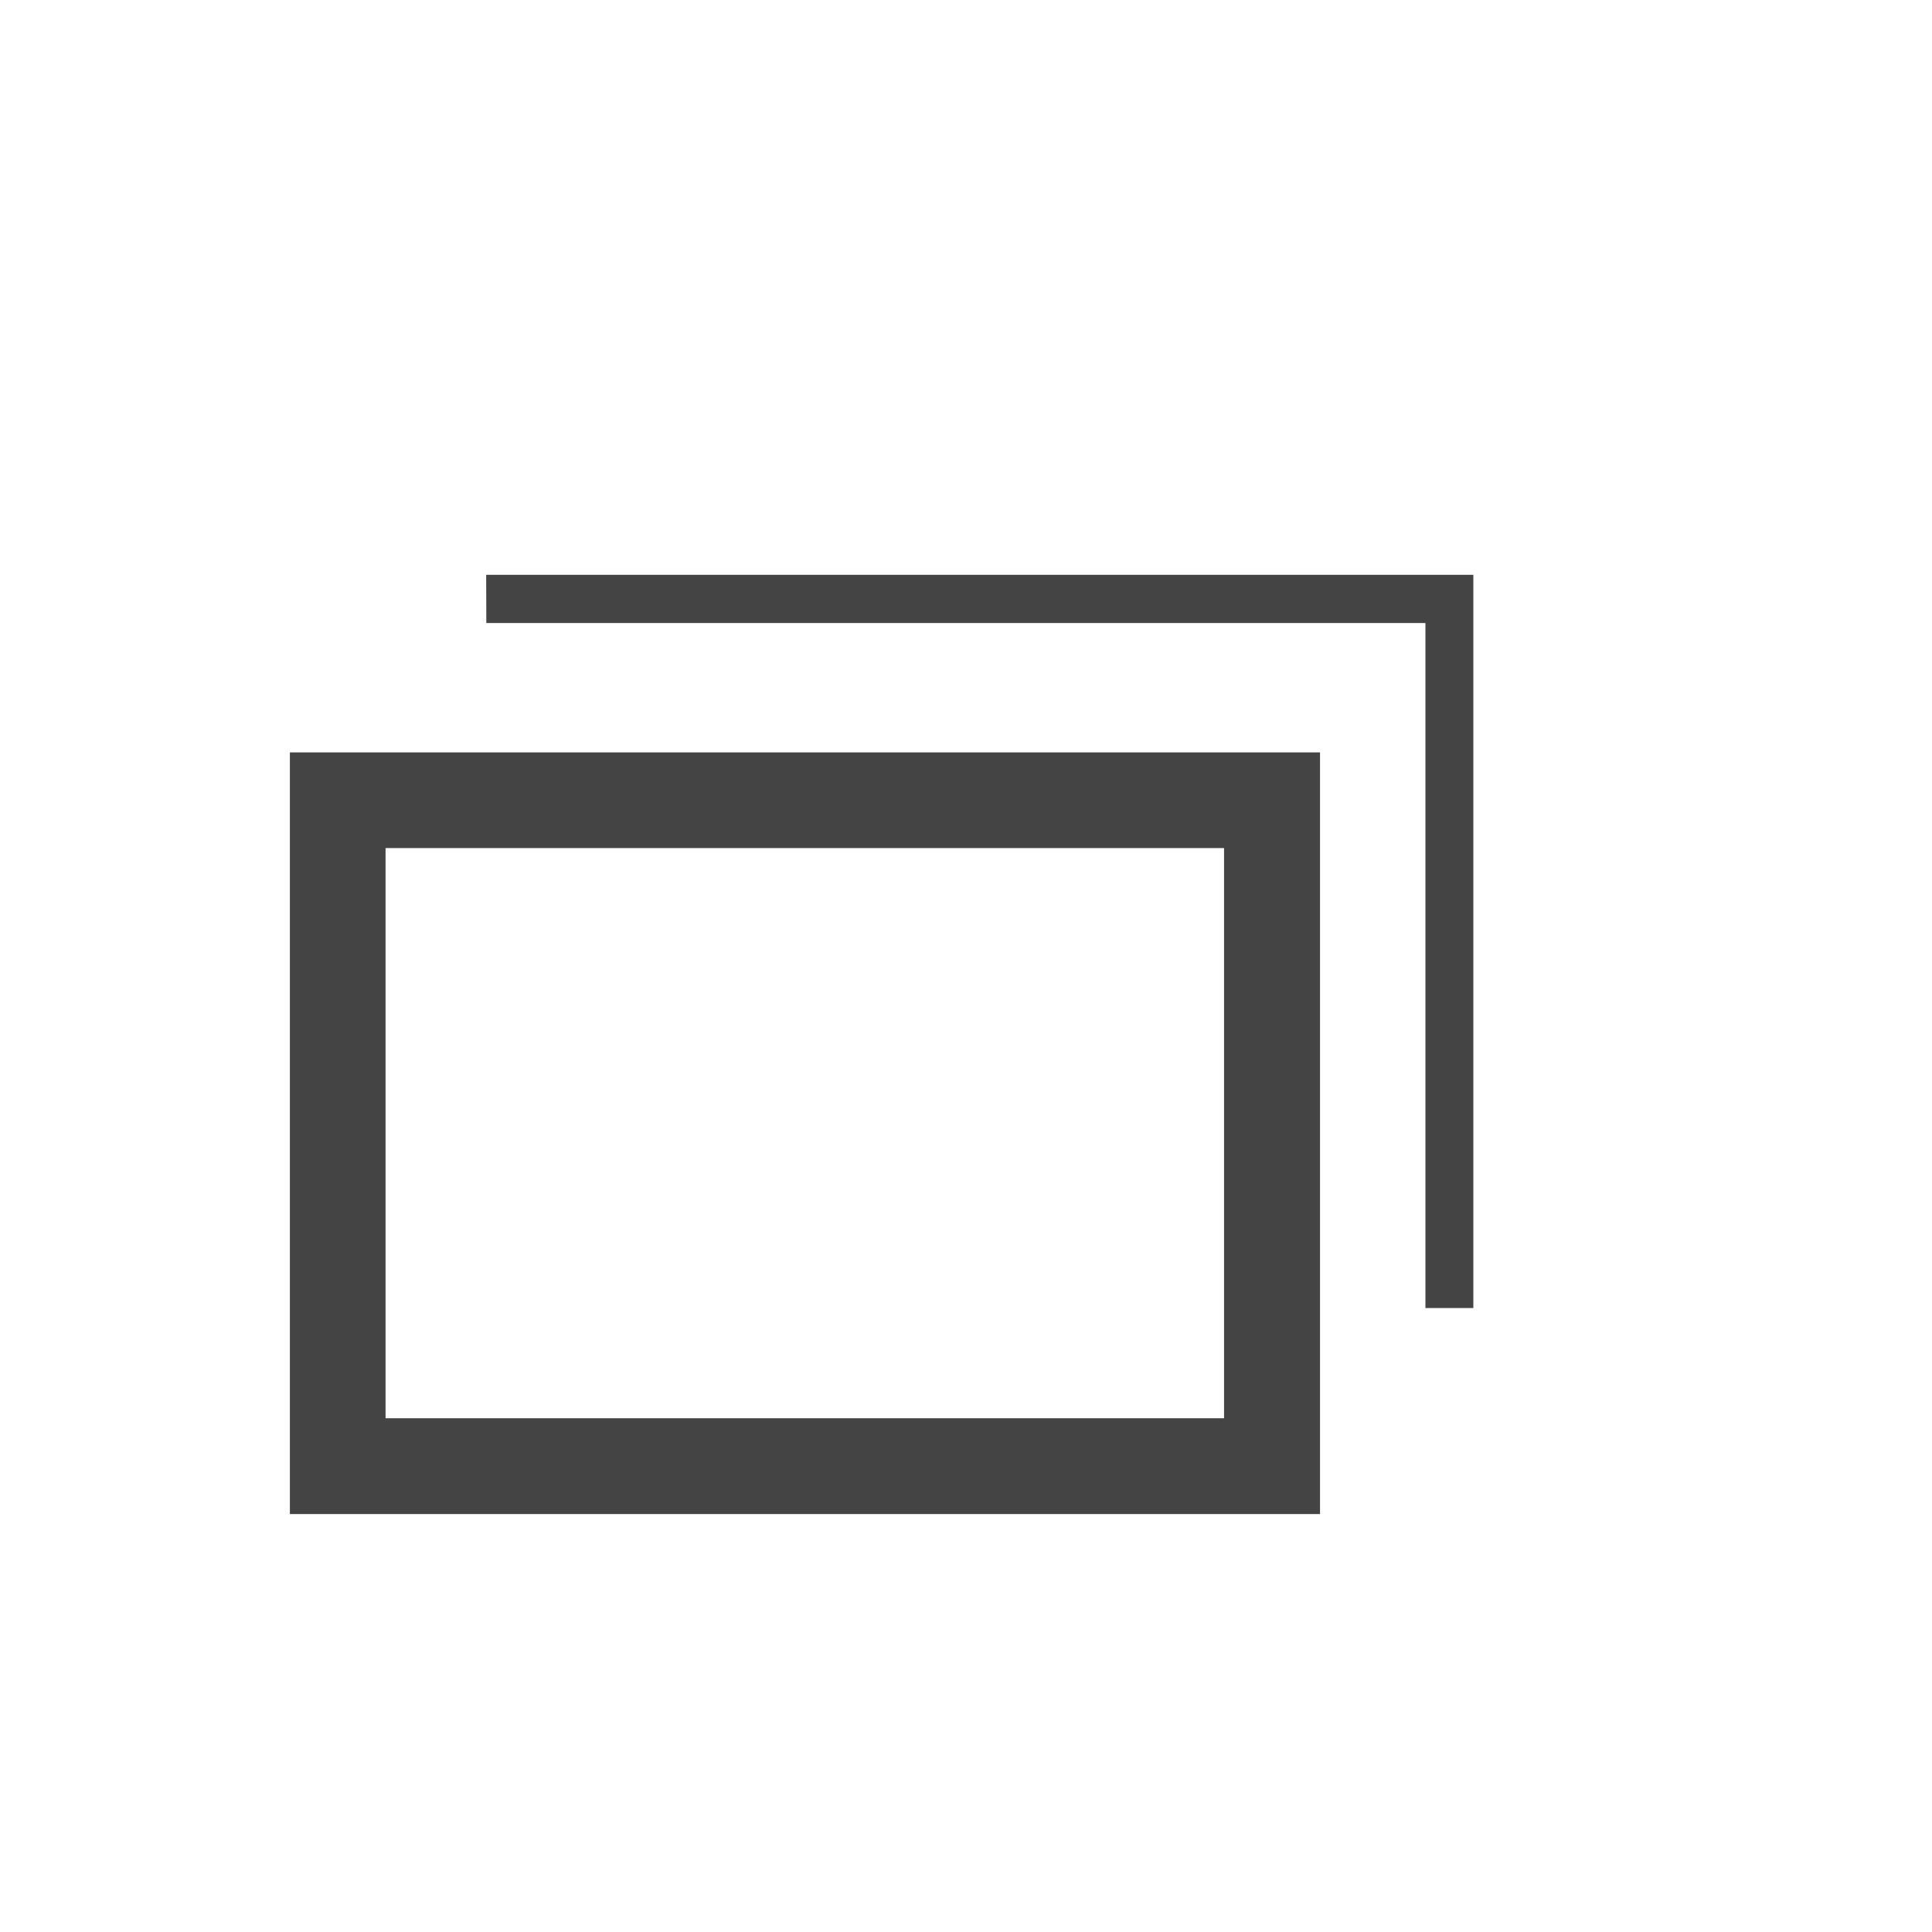 <?xml version='1.0' encoding='UTF-8' standalone='no'?><!-- Created with UBS Icon App (http://www.ubs.com/microsites/iconapp/) --><svg xmlns:svg='http://www.w3.org/2000/svg' xmlns='http://www.w3.org/2000/svg' width='64' height='64' viewBox='0 0 64 64' data-tags='gallery_dark_ico_vector_512x512'><g transform='translate(0,0)'><path d='M154.88 808.96h550.4v-406.96h-550.4zM206 453.12h448v304.64h-448zM259.76 307.12h527.44v391.76h-25.6v-366h-501.76z ' transform='translate(0,0) scale(0.062,0.062)' fill='#444444' style='undefined'></path></g></svg>
